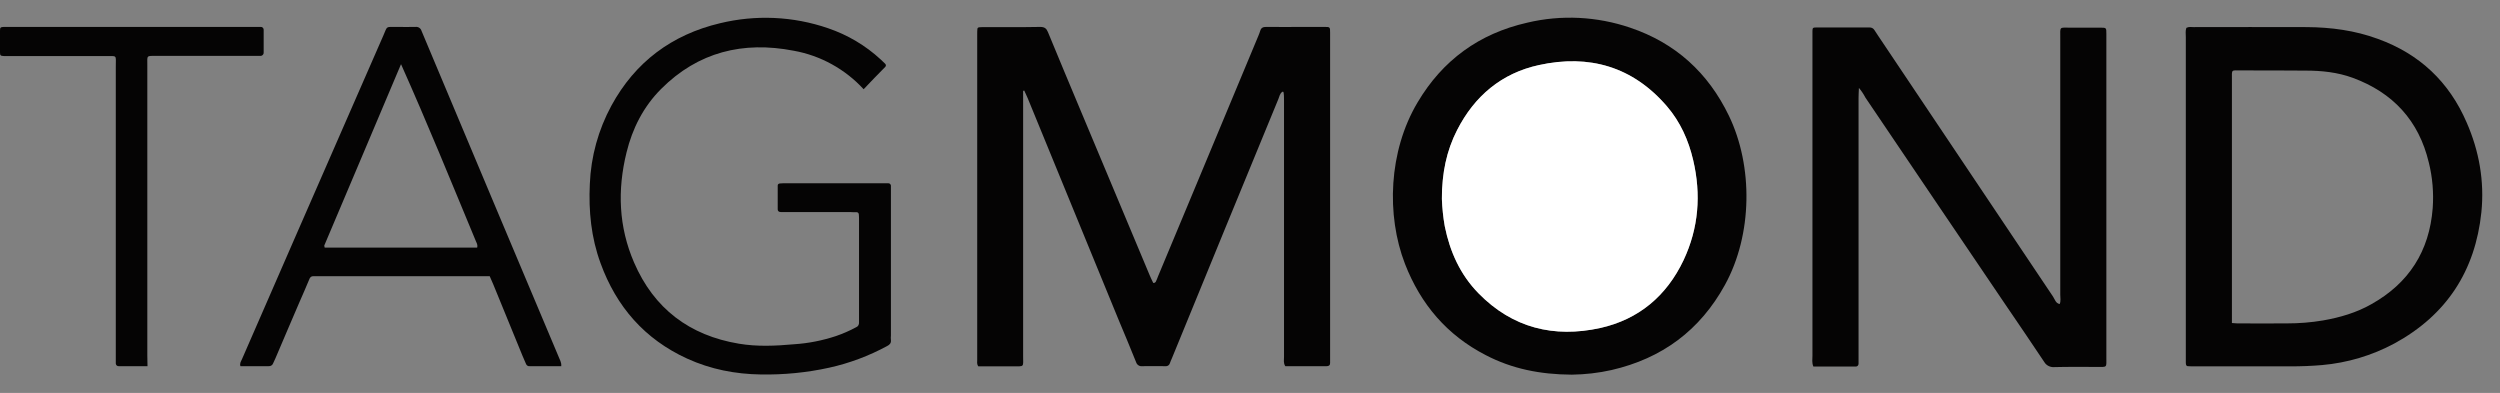 <?xml version="1.0" encoding="utf-8"?>
<!-- Generator: Adobe Illustrator 22.0.1, SVG Export Plug-In . SVG Version: 6.00 Build 0)  -->
<svg version="1.1" id="Layer_1" xmlns="http://www.w3.org/2000/svg" xmlns:xlink="http://www.w3.org/1999/xlink" x="0px" y="0px"
	 viewBox="0 0 1355.9 213.1" style="enable-background:new 0 0 1355.9 213.1;" xml:space="preserve">
<rect x="0" y="0" width="1355.9" height="213.1" fill="#808080" stroke="none"/>
<style type="text/css">
	.st0{fill:#050404;}
	.st1{fill:#FFFFFF;}
</style>
<title>tagmond</title>
<path class="st0" d="M554.9,49.3v5.3c0,46.1,0,92.1,0,138.2c0,6.7,0.9,5.8-5.8,5.9c-5,0-9.9,0-14.9,0h-3.6c-0.9-1.3-0.6-2.4-0.6-3.5
	c0-58.9,0-117.7,0-176.6c0-1,0-1.9,0.1-2.9c0-0.5,0.5-0.9,1-0.9c0.6,0,1.3-0.1,1.9-0.1c10.4,0,20.8,0.1,31.2-0.1
	c2.4,0,3.4,0.9,4.2,2.9c5.8,14,11.6,28,17.5,42c12.5,29.9,25.1,59.8,37.6,89.7c0.5,1.3,1.2,2.6,1.8,3.9c0.2,0.4,0.4,0.5,0.8,0.3
	c0.3-0.2,0.6-0.3,0.7-0.5c0.5-1,0.9-2,1.3-3.1c6.3-15.2,12.7-30.4,19-45.5c11.8-28.3,23.6-56.6,35.4-84.9c0.4-0.9,0.7-1.8,1-2.7
	c0.5-1.7,1.6-2.1,3.2-2.1c6.9,0.1,13.8,0,20.6,0c3.7,0,7.4,0,11,0c3.1,0,3.1,0,3.1,3.3c0,1,0,1.9,0,2.9v171.8c0,1.4,0,2.9,0,4.3
	c0,1.2-0.7,1.7-1.9,1.7h-22.4c-1.1-1.7-0.7-3.3-0.7-4.9c0-8.8,0-17.6,0-26.4V54.5c0-4.3-0.2-5.1-0.9-4.7c-1.4,0.9-1.6,2.6-2.2,4
	c-19.3,46.8-38.5,93.6-57.7,140.5c-0.4,0.9-0.8,1.8-1.1,2.7c-0.3,1.1-1.4,1.8-2.6,1.6c-4.2,0-8.3-0.1-12.5,0
	c-1.4,0.2-2.8-0.8-3.2-2.1c-3.1-7.7-6.3-15.4-9.5-23c-16.4-40-32.9-80.1-49.3-120.2c-0.6-1.4-1.3-2.8-1.9-4.2L554.9,49.3z"/>
<path class="st0" d="M1008.2,47.7c-0.1,2.4-0.2,3.9-0.2,5.5c0,36.2,0,72.3,0,108.5c0,10.7,0,21.4,0,32.2c0,1.1,0,2.2,0,3.4
	c0,0.8-0.6,1.4-1.3,1.5c-0.1,0-0.1,0-0.2,0c-7.7,0-15.3,0-23,0c-0.9-2.1-0.5-4-0.5-5.9c0-53.3,0-106.5,0-159.8c0-5.4,0-10.9,0-16.3
	c0-1.7,0.3-1.9,2-1.9c9.6,0,19.2,0,28.8,0c1.1-0.1,2.2,0.4,2.8,1.4c0.7,1.1,1.4,2.1,2.1,3.2c31.6,47.1,63.2,94.3,94.8,141.4
	c1,1.5,1.4,3.6,3.6,4c0.7-1.7,0.3-3.4,0.3-5.1c0-46.4,0-92.8,0-139.2c0-6.4-0.7-5.6,5.6-5.6c5.4,0,10.9,0,16.3,0
	c3.1,0,3.1,0.1,3.1,3.3c0,0.8,0,1.6,0,2.4c0,57.6,0,115.2,0,172.8c0,6.1,0.7,5.5-5.2,5.5c-7.7,0-15.4-0.1-23,0.1
	c-2.2,0.2-4.4-0.9-5.5-2.8c-6.8-10.3-13.8-20.4-20.7-30.6c-25.5-37.6-50.9-75.2-76.3-112.8C1010.6,50.8,1009.5,49.2,1008.2,47.7z"/>
<path class="st0" d="M852.5,203.2c-17.3-0.1-32.5-3.2-46.7-10.6c-21-10.8-35.3-27.6-43.8-49.5c-10.2-26.4-8.9-61.1,6.8-87.5
	c13.6-23,33.5-37.4,59.5-43.3c18.5-4.4,37.8-3.4,55.8,2.7c24.6,8.3,42.3,24.4,53.6,47.8c13.2,27.4,12.8,64.4-2.1,91.6
	c-13.6,24.8-34.2,40-61.6,46.3C866.9,202.3,859.7,203.1,852.5,203.2z M782.1,107.8c0.1,5,0.6,10,1.5,15c2.8,13.8,8.4,26.2,18.3,36.3
	c18.4,18.8,40.9,24.3,66,18.8c20.9-4.6,36-17.4,45.2-36.8c8.2-17.4,9.6-35.6,5.2-54.3c-2.5-10.7-7-20.6-14.1-29
	c-18.5-21.7-42.3-28.5-69.6-22.5c-20.2,4.4-34.9,16.8-44.3,35.2C784.5,81.8,782.1,93.9,782.1,107.8L782.1,107.8z"/>
<path class="st0" d="M1185.8,15.1c1.4-0.7,2.7-0.4,3.9-0.4c20.5,0,40.9-0.1,61.4,0c13.2,0.1,26.1,1.8,38.6,6.4
	c22.6,8.2,38.6,23.3,48.1,45.3c6.8,15.5,9.7,31.9,8,48.7c-3.3,31.8-18.9,55.8-47.2,71.2c-12.1,6.5-25.5,10.5-39.2,11.7
	c-5.8,0.5-11.5,0.7-17.2,0.7c-17.3,0-34.5,0-51.8,0c-1.3,0-2.5,0-3.8-0.1c-0.5,0-0.9-0.4-1-0.9c-0.1-0.5-0.1-0.9-0.1-1.4
	c0-1.1,0-2.2,0-3.4c0-57.6,0-115.2,0-172.7C1185.5,18.4,1185.2,16.7,1185.8,15.1z M1210.5,175.2c1.4,0.1,2.2,0.2,2.9,0.2
	c9,0,17.9,0.1,26.9,0c6.6,0,13.1-0.5,19.6-1.6c9.2-1.6,18.1-4.2,26.2-8.8c20.4-11.4,31.5-28.8,33.3-52.1c0.6-8.3-0.1-16.7-2.1-24.7
	c-5.4-22.8-19.5-38-41.3-46c-8.2-3-16.8-3.9-25.5-3.9c-11.7-0.1-23.3-0.1-35-0.1c-5.6,0-5-0.8-5,5.2c0,42.2,0,84.4,0,126.7V175.2z"
	/>
<path class="st0" d="M468.4,48.4c-10-10.9-23.4-18.3-38-20.9c-27.4-5.3-51.8,0.7-71.8,20.7c-9.6,9.6-15.6,21.4-18.8,34.5
	c-5,20.3-4.3,40.3,4.1,59.7c10.8,25,30,39.5,56.8,44c10,1.7,20.1,1.2,30.1,0.3c7.7-0.5,15.2-2,22.5-4.4c3.8-1.3,7.5-2.9,11-4.8
	c1.1-0.4,1.7-1.5,1.6-2.7c0-0.6,0-1.3,0-1.9c0-17.9,0-35.8,0-53.7c0-1,0-1.9-0.1-2.9c0-0.6-0.5-1.2-1.1-1.2c0,0-0.1,0-0.1,0
	c-1.3,0-2.6,0-3.8-0.1h-33.6c-1.3,0-2.6,0-3.8,0c-0.9,0-1.6-0.5-1.6-1.4c0-4.3,0-8.7,0-13c0-0.7,0.6-1.1,1.3-1.1
	c1-0.1,1.9-0.1,2.9-0.1h53.3c0.8,0,1.6,0,2.4,0c0.7-0.1,1.4,0.5,1.5,1.2c0,0.1,0,0.2,0,0.2c0,1.1,0,2.2,0,3.4V182
	c-0.1,0.8-0.1,1.6,0,2.4c0.2,1.7-0.7,2.6-2.1,3.3c-9.8,5.3-20.4,9.3-31.3,11.7c-12.2,2.7-24.7,3.9-37.1,3.7
	c-13.9-0.2-27.3-2.8-40-8.6c-23-10.5-38.4-28.1-47-51.8c-5.1-13.9-6.5-28.3-5.8-42.9c0.6-14.9,4.6-29.4,11.7-42.5
	c12.9-23.7,32.8-38.5,58.9-44.7c19.4-4.7,39.7-3.8,58.6,2.7c10.6,3.6,20.4,9.4,28.6,17c0.8,0.8,1.6,1.5,2.4,2.3
	c0.5,0.5,0.5,1.2,0,1.7c0,0,0,0,0,0C476.2,40.2,472.5,44.1,468.4,48.4z"/>
<path class="st0" d="M304.4,198.6h-17.2c-0.8,0.1-1.6-0.4-1.9-1.2c-0.6-1.5-1.2-2.9-1.9-4.4c-5.3-12.9-10.5-25.7-15.8-38.6
	c-0.6-1.5-1.3-2.9-2-4.6h-92.6c-1,0-1.9,0-2.9,0c-1.3-0.1-2,0.6-2.4,1.8c-1.7,4.1-3.5,8.2-5.3,12.3c-4.3,10.1-8.7,20.2-13,30.4
	c-0.4,0.9-0.8,1.7-1.2,2.6c-0.3,1.1-1.4,1.8-2.5,1.7c-5.1,0-10.2,0-15.3,0c-0.5-1.5,0.3-2.6,0.8-3.7c9.8-22.4,19.5-44.8,29.3-67.2
	c15.8-36.1,31.6-72.3,47.4-108.4c2.4-5.5,1.1-4.6,7.3-4.7c3.4,0,6.7,0.1,10.1,0c1.5-0.2,2.9,0.7,3.3,2.1c2.5,6,5.1,12.1,7.6,18.1
	c22.2,52.8,44.4,105.7,66.7,158.5C303.5,195,304.6,196.4,304.4,198.6z M217.5,34.8c-13.9,32.8-27.7,65.6-41.6,98.3
	c-0.1,0.2,0.1,0.6,0.2,1.2h82.7c0.4-1.6-0.3-2.5-0.7-3.5C244.8,98.8,231.8,66.8,217.5,34.8z"/>
<path class="st0" d="M80,198.6H64.5c-0.9,0.1-1.6-0.5-1.7-1.4c0-0.1,0-0.3,0-0.4c0-1.4,0-2.9,0-4.3c0-52.1,0-104.3,0-156.4
	c0-6.6,0.9-5.6-5.5-5.7c-17.3,0-34.5,0-51.8,0c-1.1,0-2.2,0-3.4,0c-1.8-0.1-2.1-0.3-2.1-1.9c0-4,0-8,0-12c0-1.6,0.3-1.8,2.1-1.9
	c1.1,0,2.2,0,3.4,0h132c1.3,0,2.6,0,3.8,0c0.9-0.1,1.7,0.6,1.7,1.5c0,0.1,0,0.2,0,0.3c0,4,0,8,0,12c0.1,0.9-0.5,1.7-1.4,1.9
	c-0.1,0-0.2,0-0.3,0c-1.3,0-2.6,0-3.8,0H85.1c-5.9,0-5.2-0.4-5.2,5.1c0,52.5,0,104.9,0,157.4L80,198.6z"/>
<path class="st1" d="M782,107.8c0-13.9,2.5-26,8.3-37.3c9.4-18.4,24.1-30.8,44.3-35.2c27.3-6,51,0.8,69.6,22.5
	c7.2,8.4,11.6,18.3,14.1,29c4.4,18.7,3,36.9-5.2,54.3c-9.2,19.4-24.3,32.1-45.2,36.8c-25.1,5.5-47.6,0-66-18.8
	c-9.9-10.1-15.5-22.5-18.3-36.3C782.7,117.8,782.2,112.8,782,107.8z"/>
</svg>
